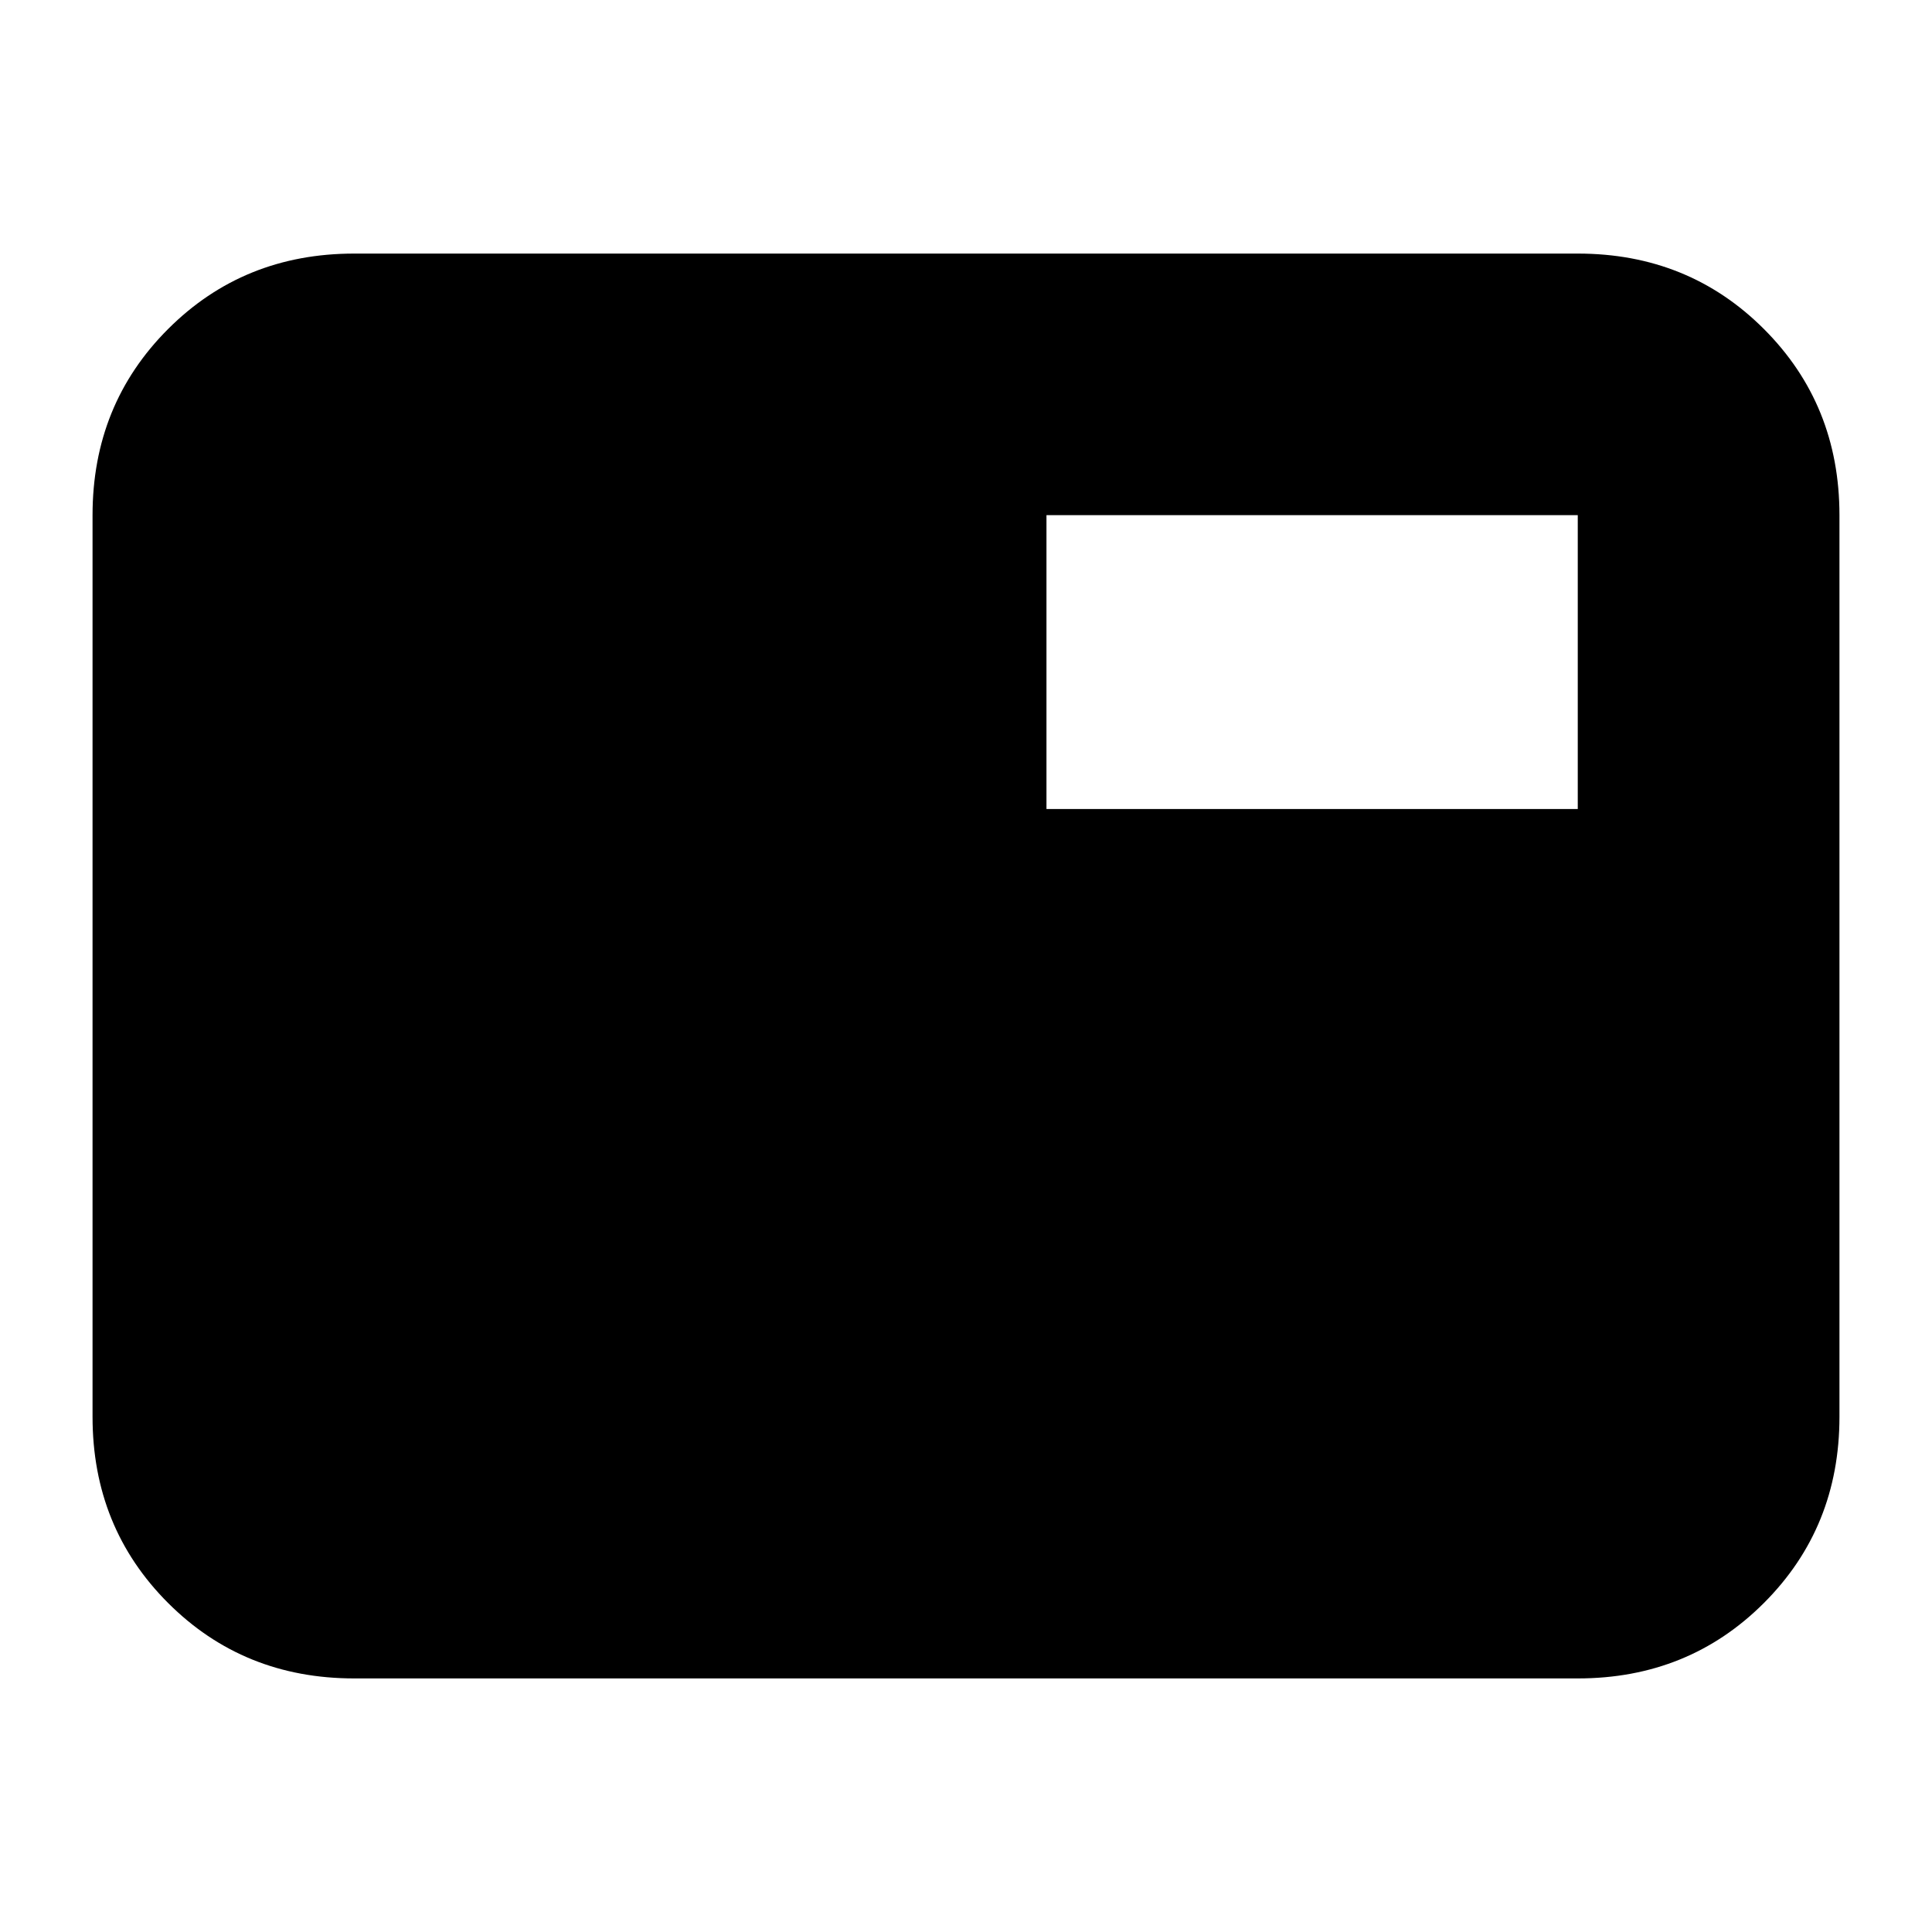 <svg xmlns="http://www.w3.org/2000/svg" height="20" width="20"><path d="M3.667 17.375q-1.146 0-1.927-.781-.782-.782-.782-1.927V5.333q0-1.145.782-1.927.781-.781 1.927-.781h12.666q1.146 0 1.927.781.782.782.782 1.927v9.334q0 1.145-.782 1.927-.781.781-1.927.781Zm7.166-9h5.5V5.333h-5.5Z"/></svg>